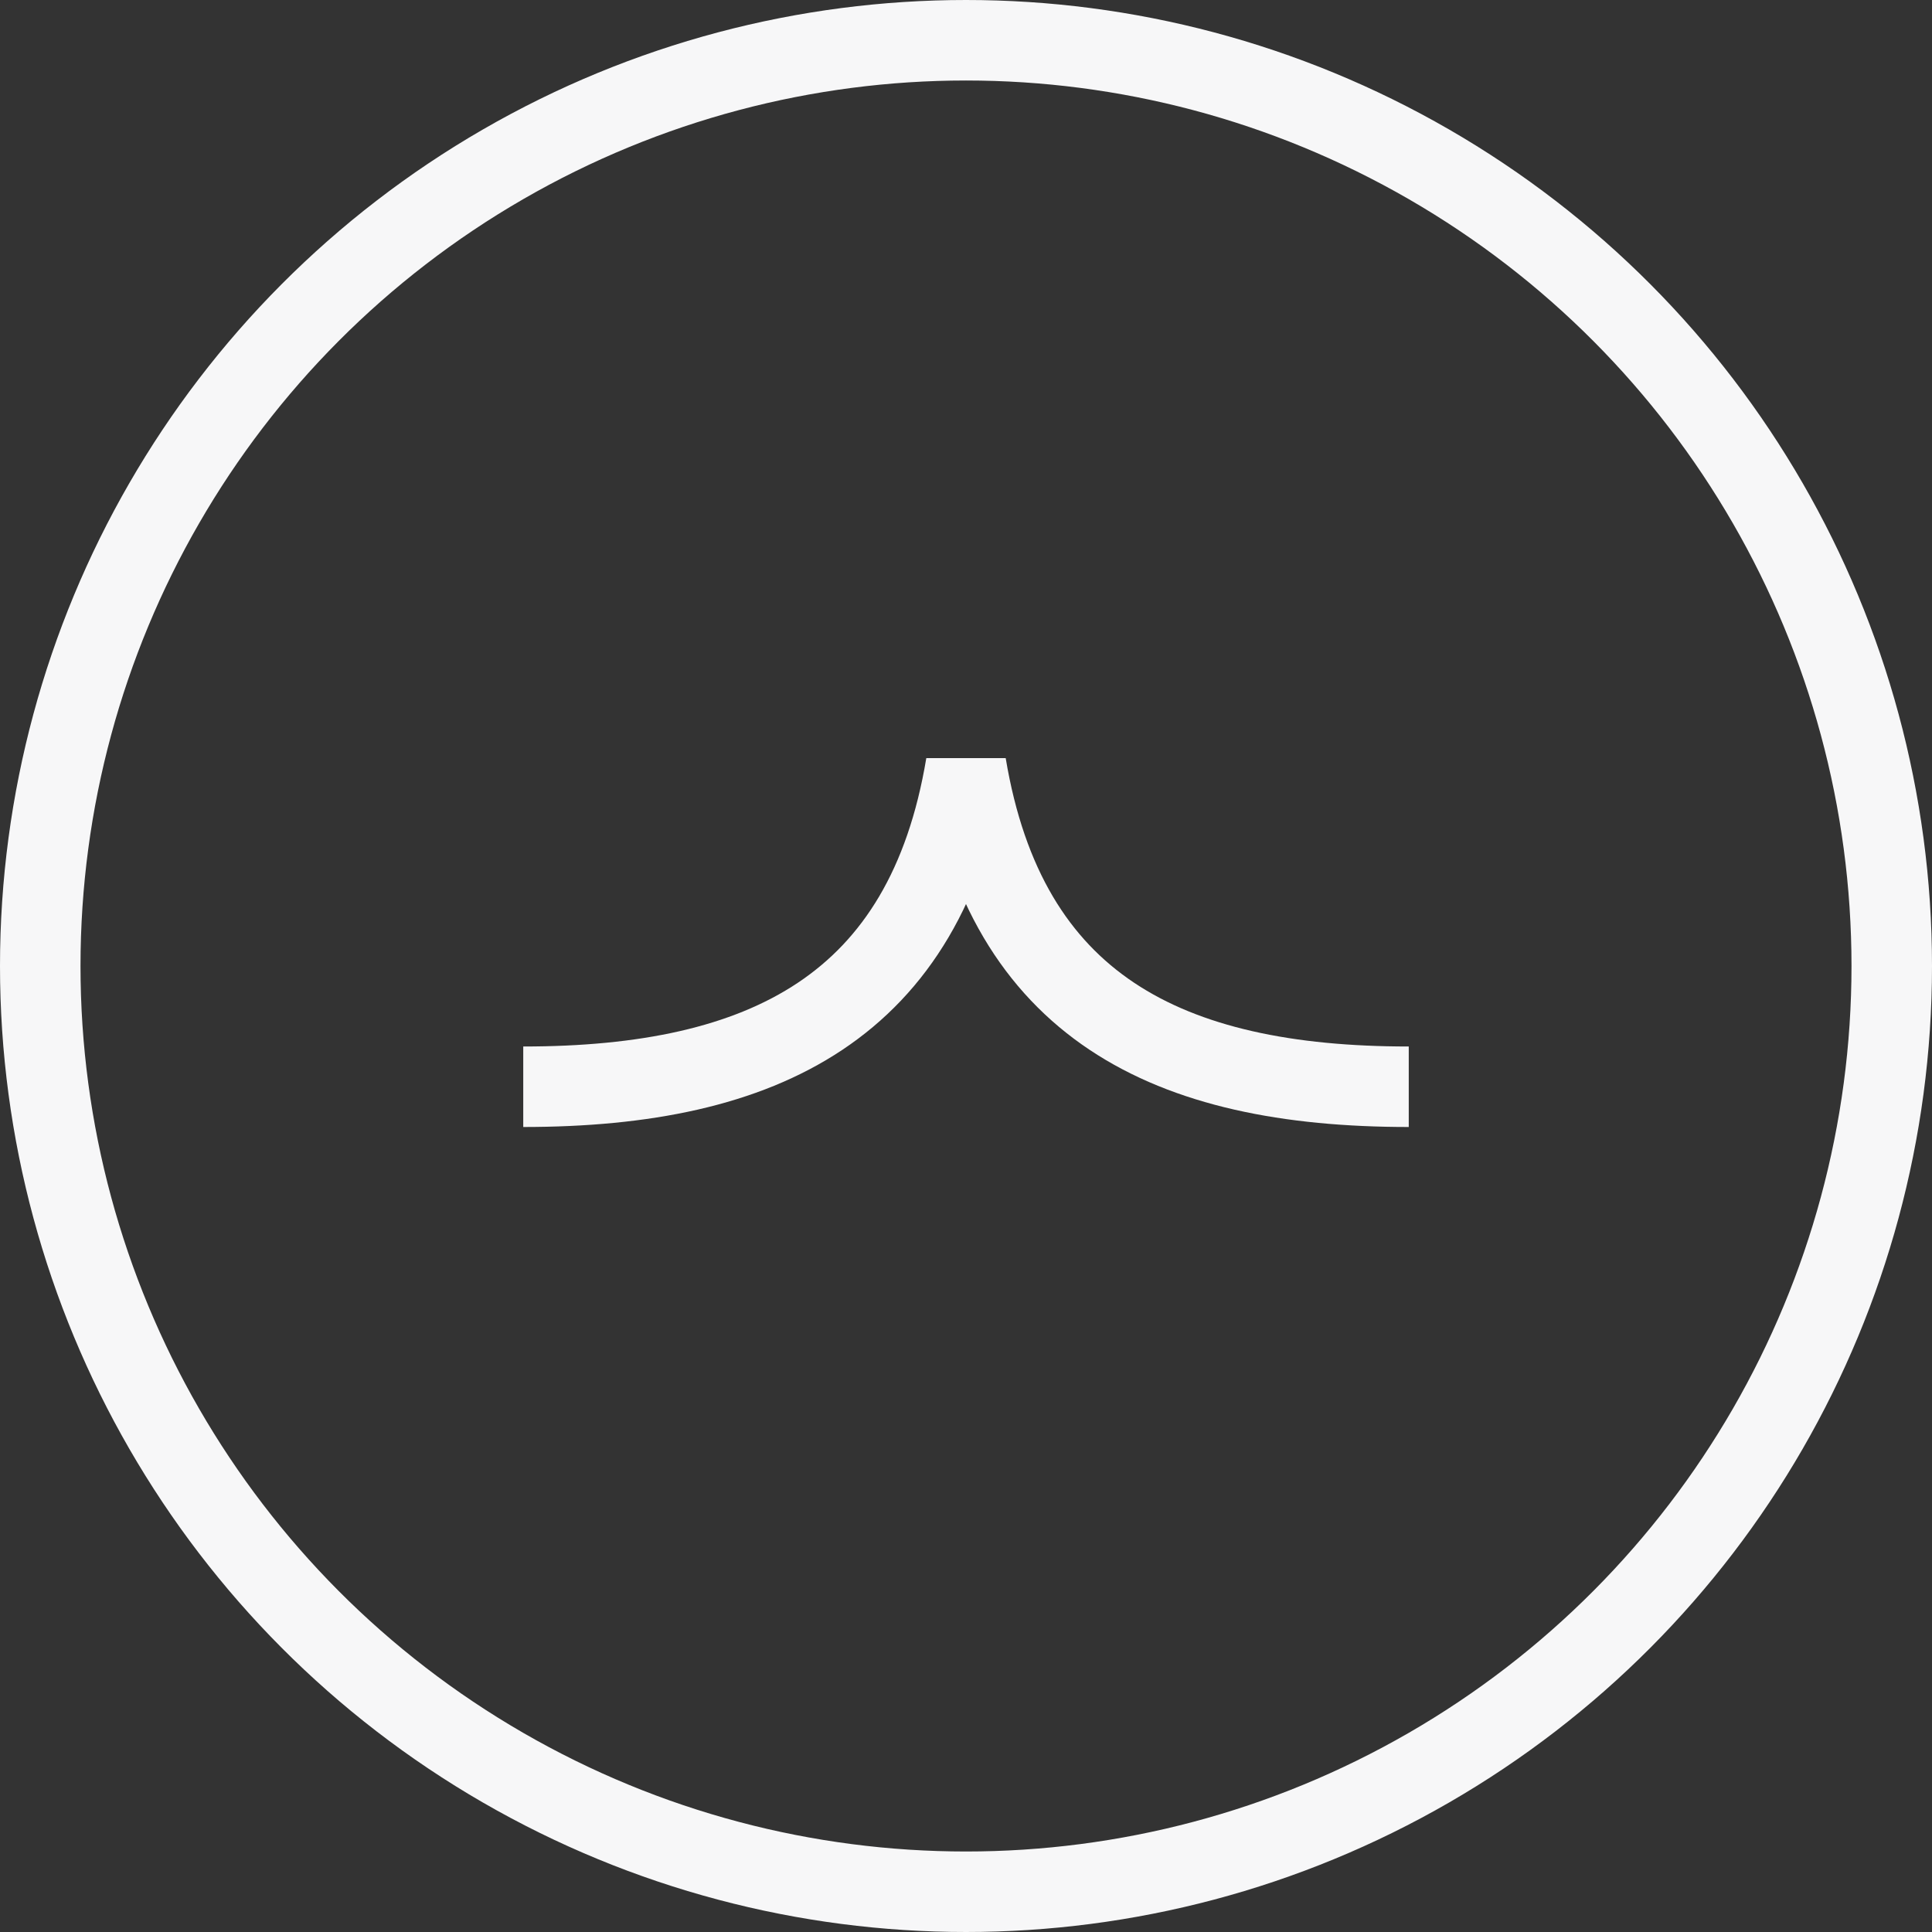 <svg width="48" height="48" viewBox="0 0 48 48" fill="none" xmlns="http://www.w3.org/2000/svg">
<rect x="0" y="0" width="48" height="48" fill="#333333" stroke="none"/>
<circle cx="24" cy="24" r="23" stroke="#F7F7F8" stroke-width="2"/>
<path d="M35 27C29 27 25 25 24 19C23 25 19 27 13 27" stroke="#F7F7F8" stroke-width="2"/>
</svg>
